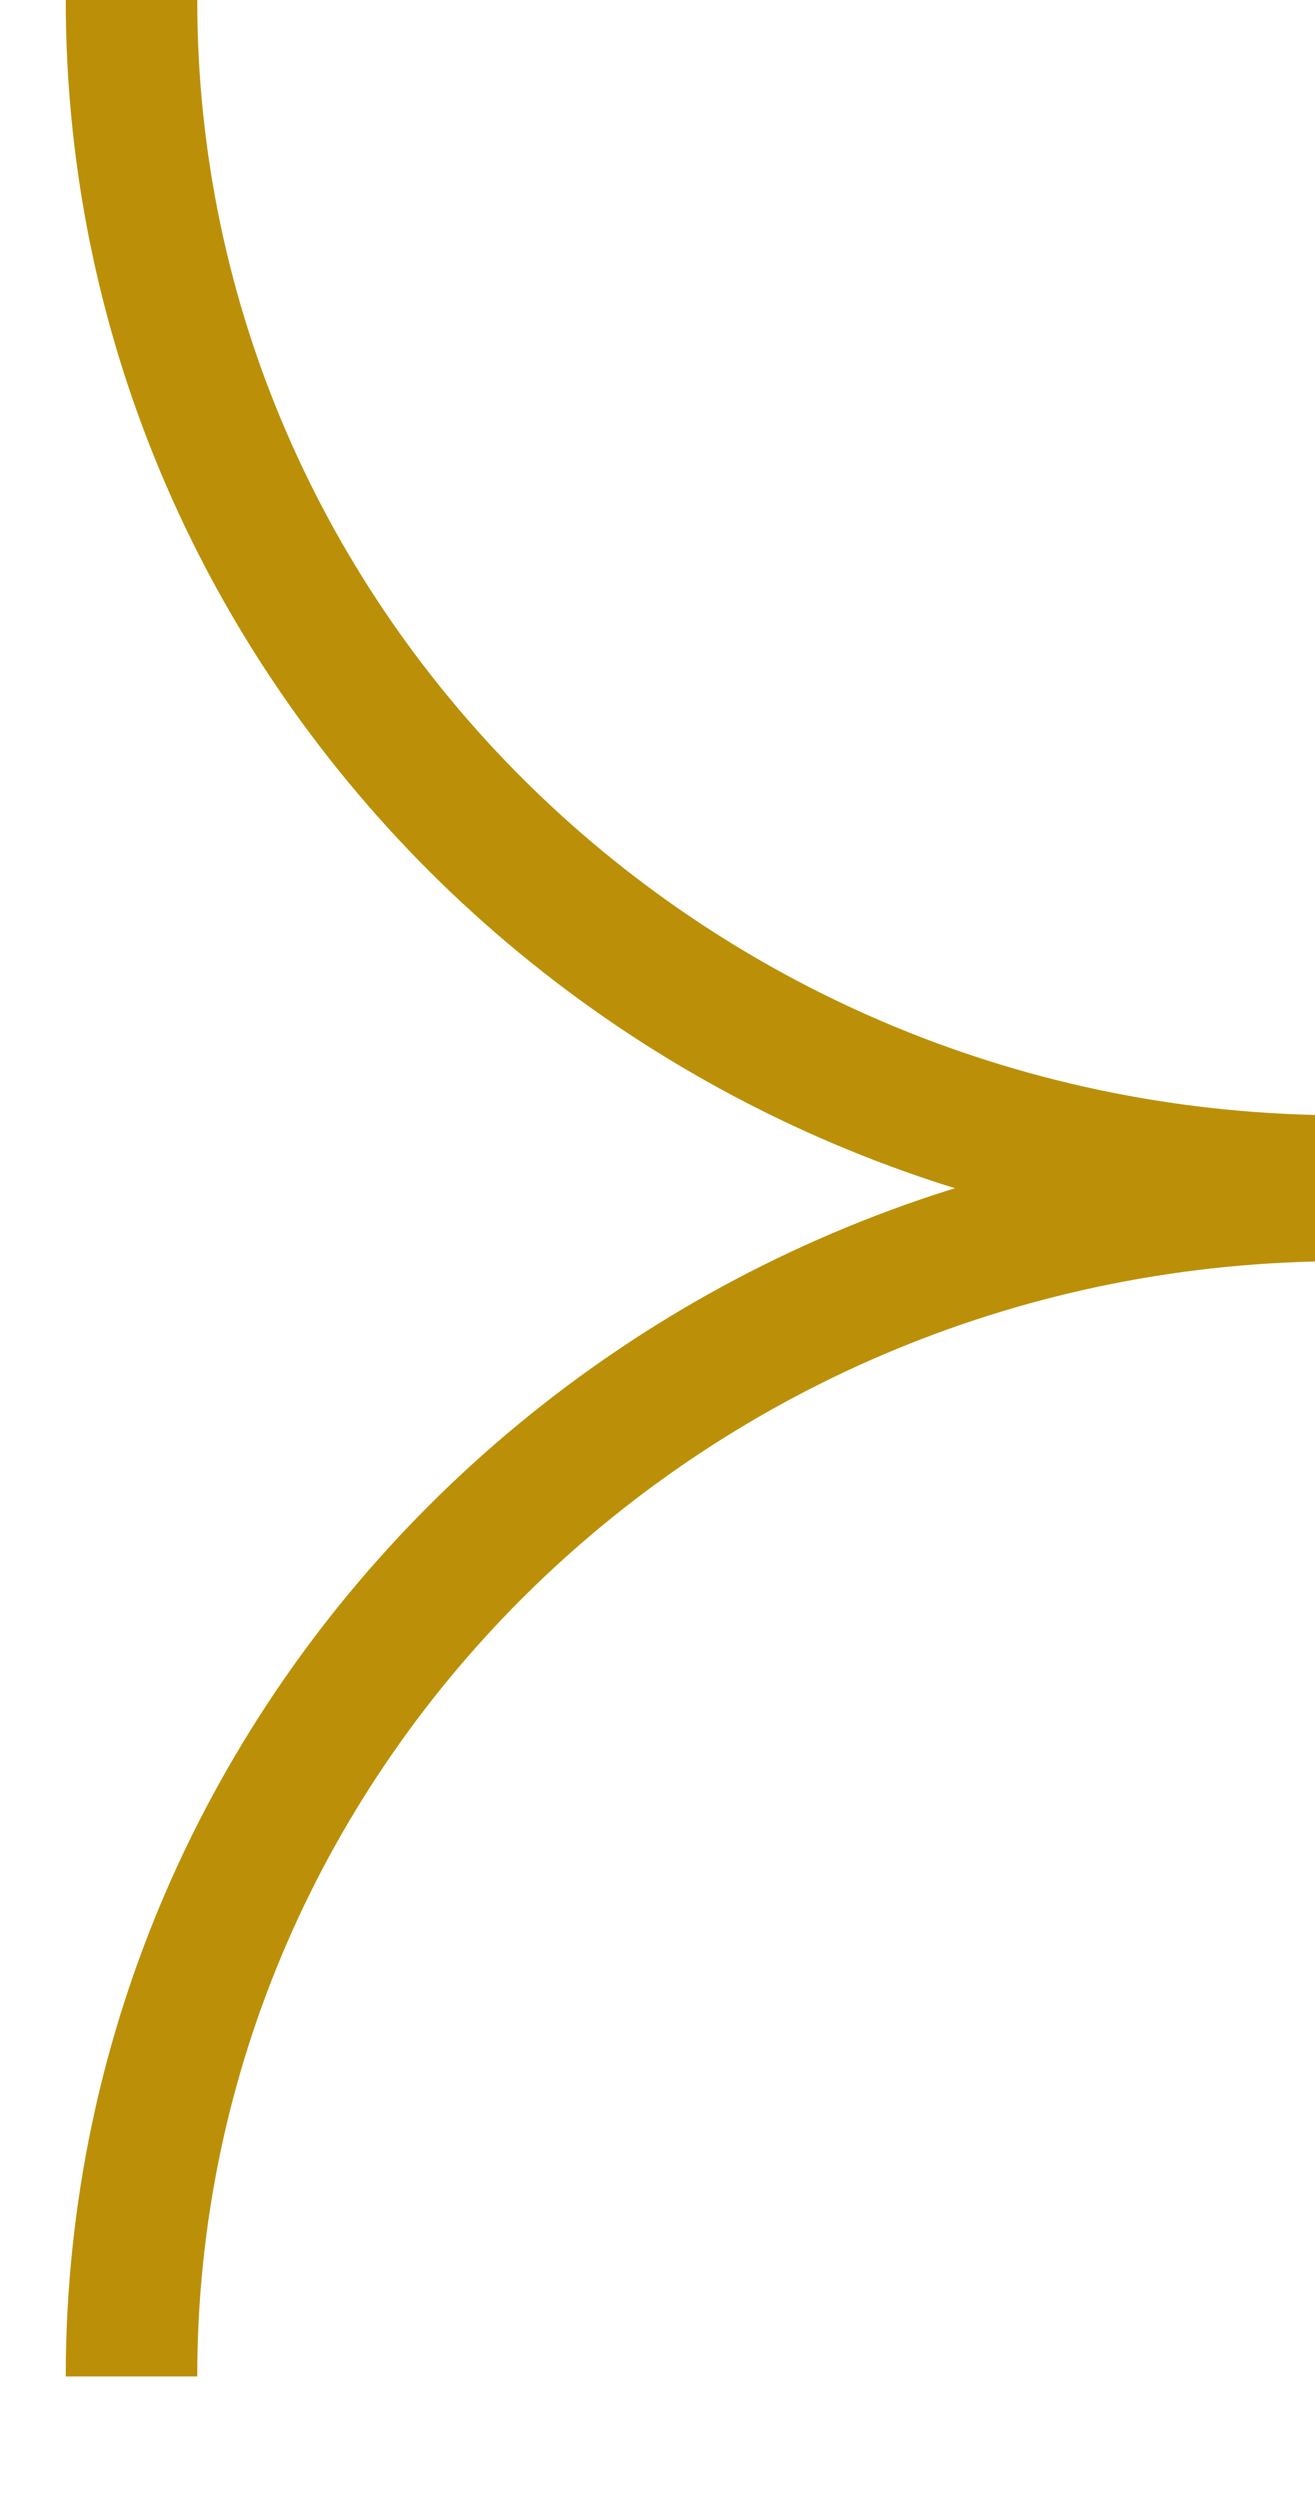 <?xml version="1.0" encoding="UTF-8"?>
<svg width="10px" height="19px" viewBox="0 0 10 19" version="1.1" xmlns="http://www.w3.org/2000/svg" xmlns:xlink="http://www.w3.org/1999/xlink">
    <!-- Generator: Sketch 48.2 (47327) - http://www.bohemiancoding.com/sketch -->
    <title>next-glow</title>
    <desc>Created with Sketch.</desc>
    <defs></defs>
    <g id="Page-1" stroke="none" stroke-width="1" fill="none" fill-rule="evenodd">
        <g id="next-glow" stroke="#BB9008">
            <g id="Page-1" transform="translate(1, 0)">
                <path d="M0,0 C0,4.958 4.125,8.976 9.213,8.976" id="Stroke-1"></path>
                <path d="M0,18.061 C0,13.103 4.125,9.085 9.213,9.085" id="Stroke-3"></path>
            </g>
        </g>
    </g>
</svg>